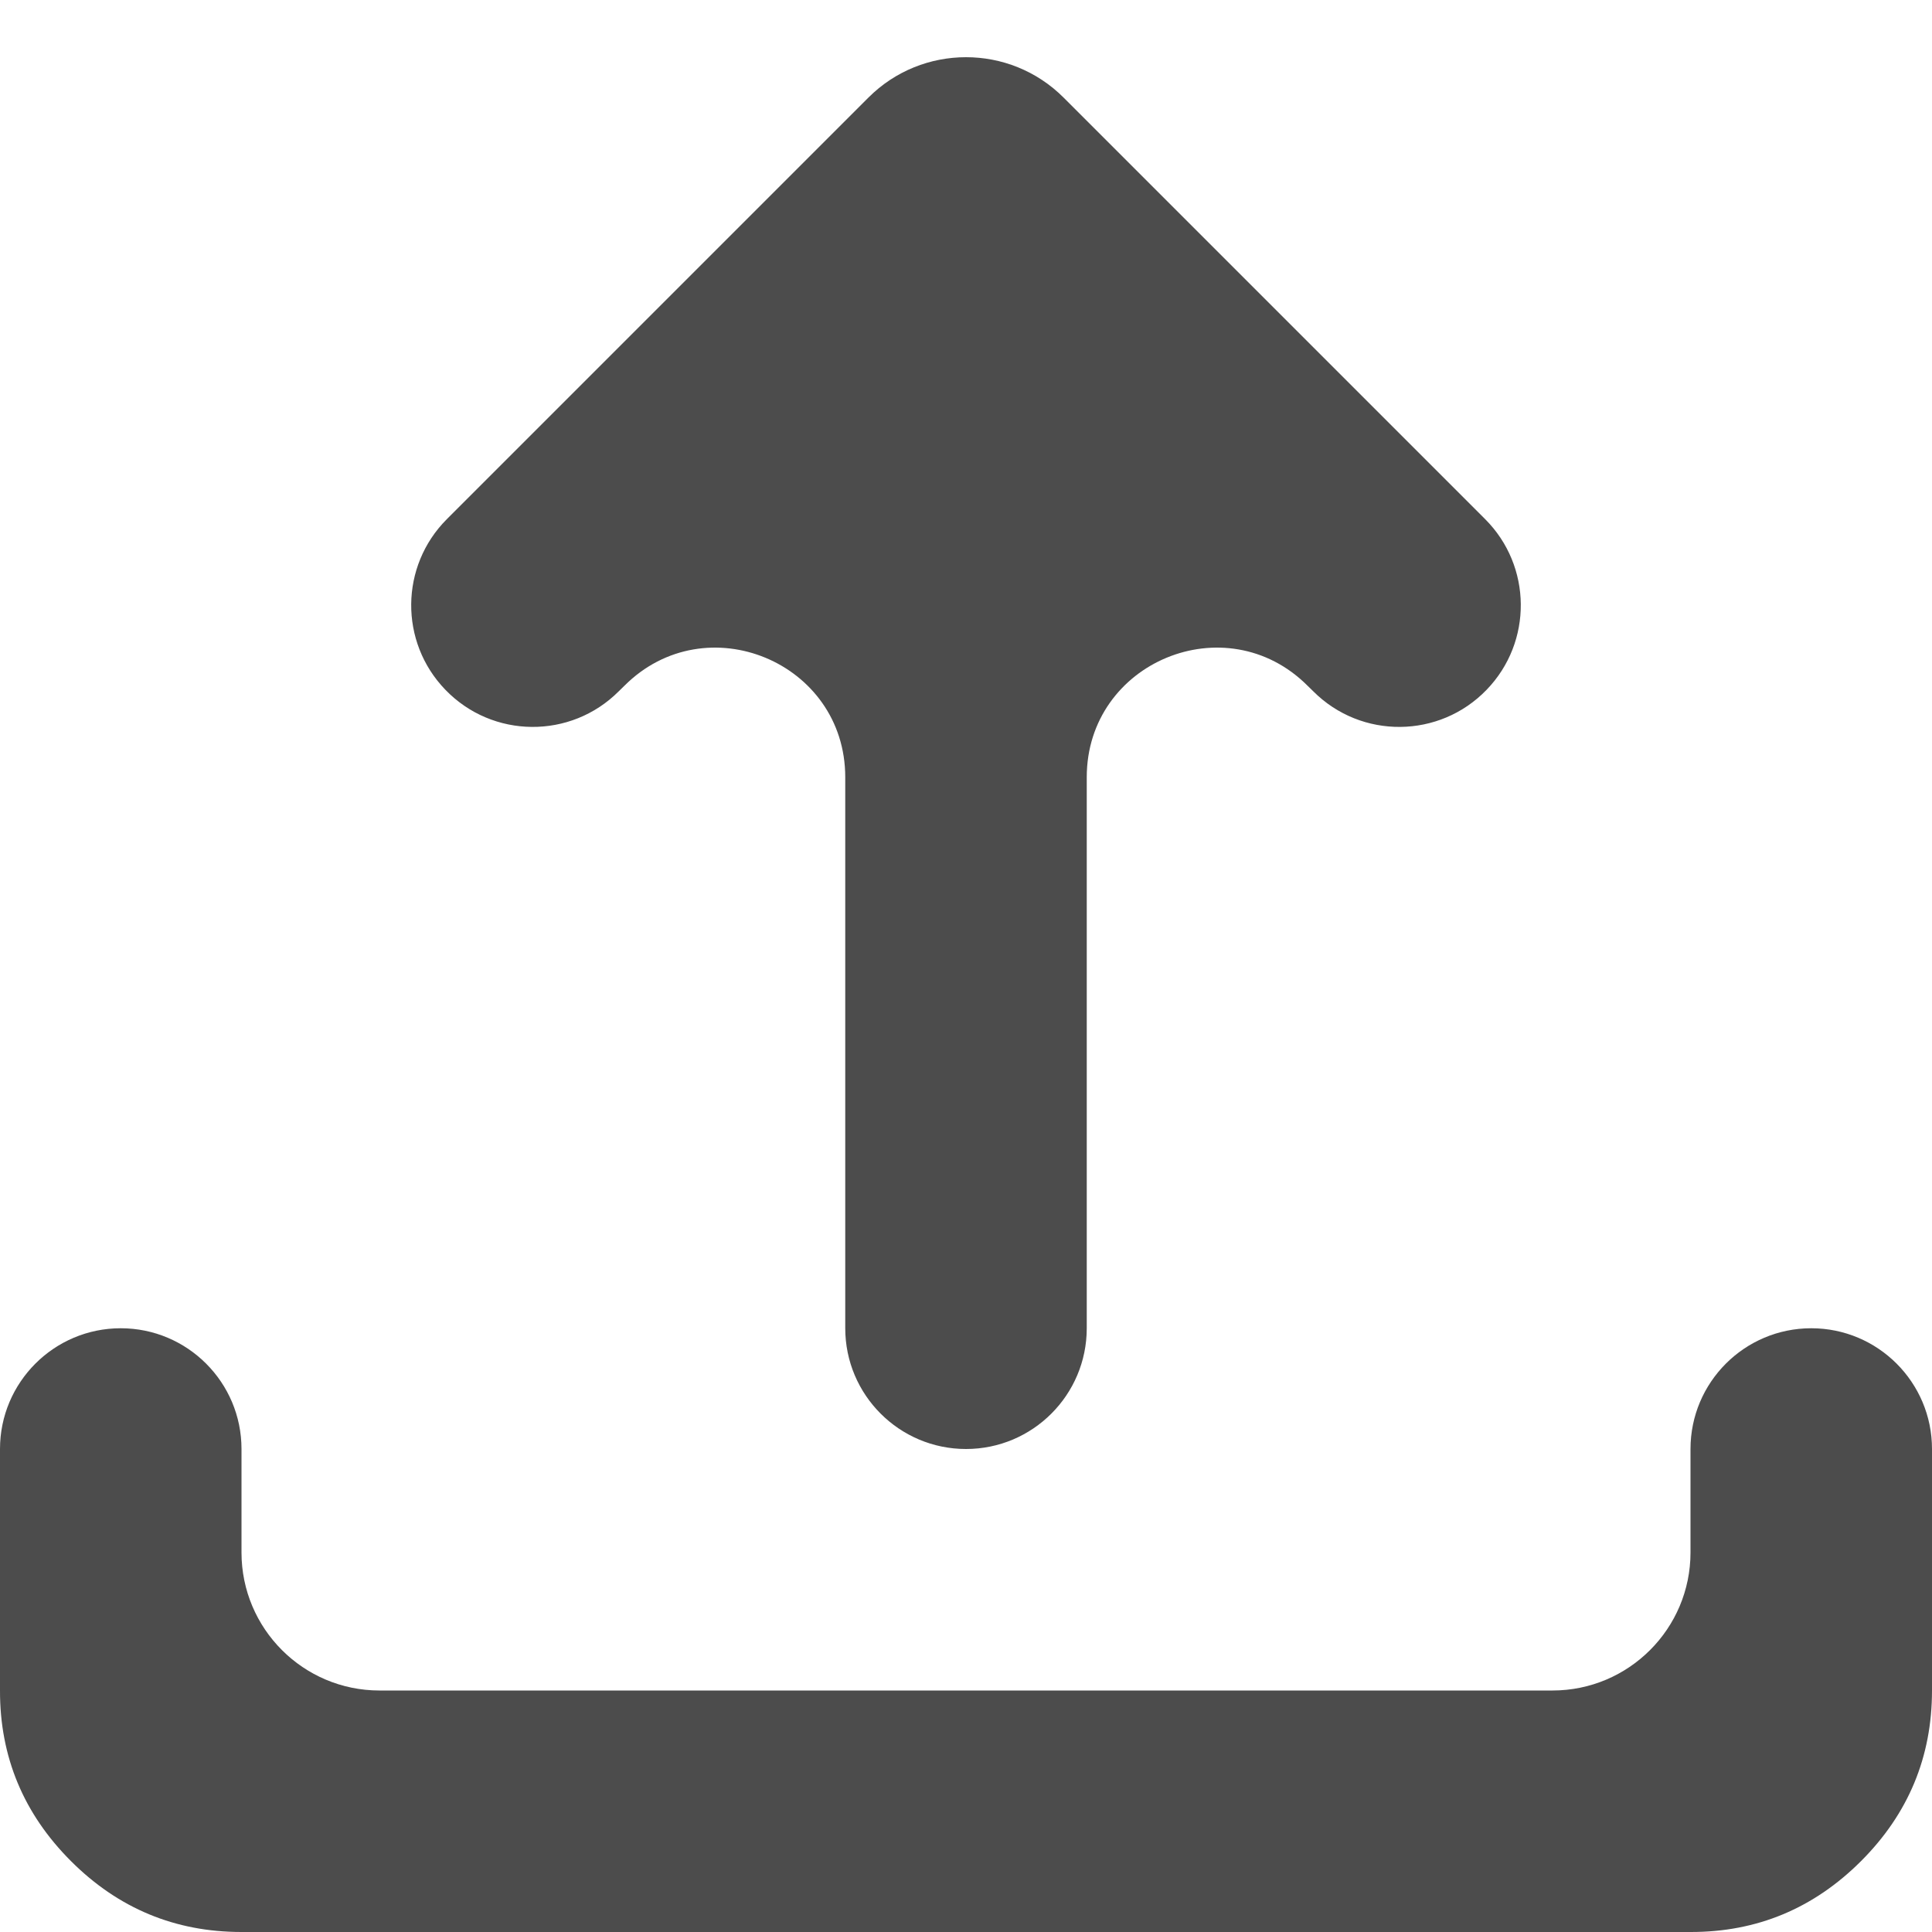<svg width="14" height="14" viewBox="0 0 14 14" fill="none" xmlns="http://www.w3.org/2000/svg">
<path opacity="0.7" d="M1.75 14C1.269 14 0.857 13.829 0.514 13.486C0.171 13.143 -0.001 12.731 1.48557e-06 12.25V10.5C1.48557e-06 10.017 0.392 9.625 0.875 9.625C1.358 9.625 1.75 10.017 1.75 10.5V11.25C1.75 11.802 2.198 12.25 2.75 12.25H11.25C11.802 12.25 12.25 11.802 12.25 11.25V10.5C12.25 10.017 12.642 9.625 13.125 9.625C13.608 9.625 14 10.017 14 10.5V12.25C14 12.731 13.829 13.143 13.486 13.486C13.143 13.829 12.731 14.001 12.25 14H1.75ZM7 10.5C6.517 10.5 6.125 10.108 6.125 9.625V5.632C6.125 4.797 5.115 4.379 4.525 4.969L4.484 5.009C4.136 5.358 3.569 5.353 3.227 4.998C2.893 4.652 2.898 4.102 3.238 3.762L6.293 0.707C6.683 0.317 7.317 0.317 7.707 0.707L10.762 3.762C11.102 4.102 11.107 4.652 10.773 4.998C10.431 5.353 9.864 5.358 9.516 5.009L9.475 4.969C8.885 4.379 7.875 4.797 7.875 5.632V9.625C7.875 10.108 7.483 10.5 7 10.5Z" fill="black"/>
</svg>
